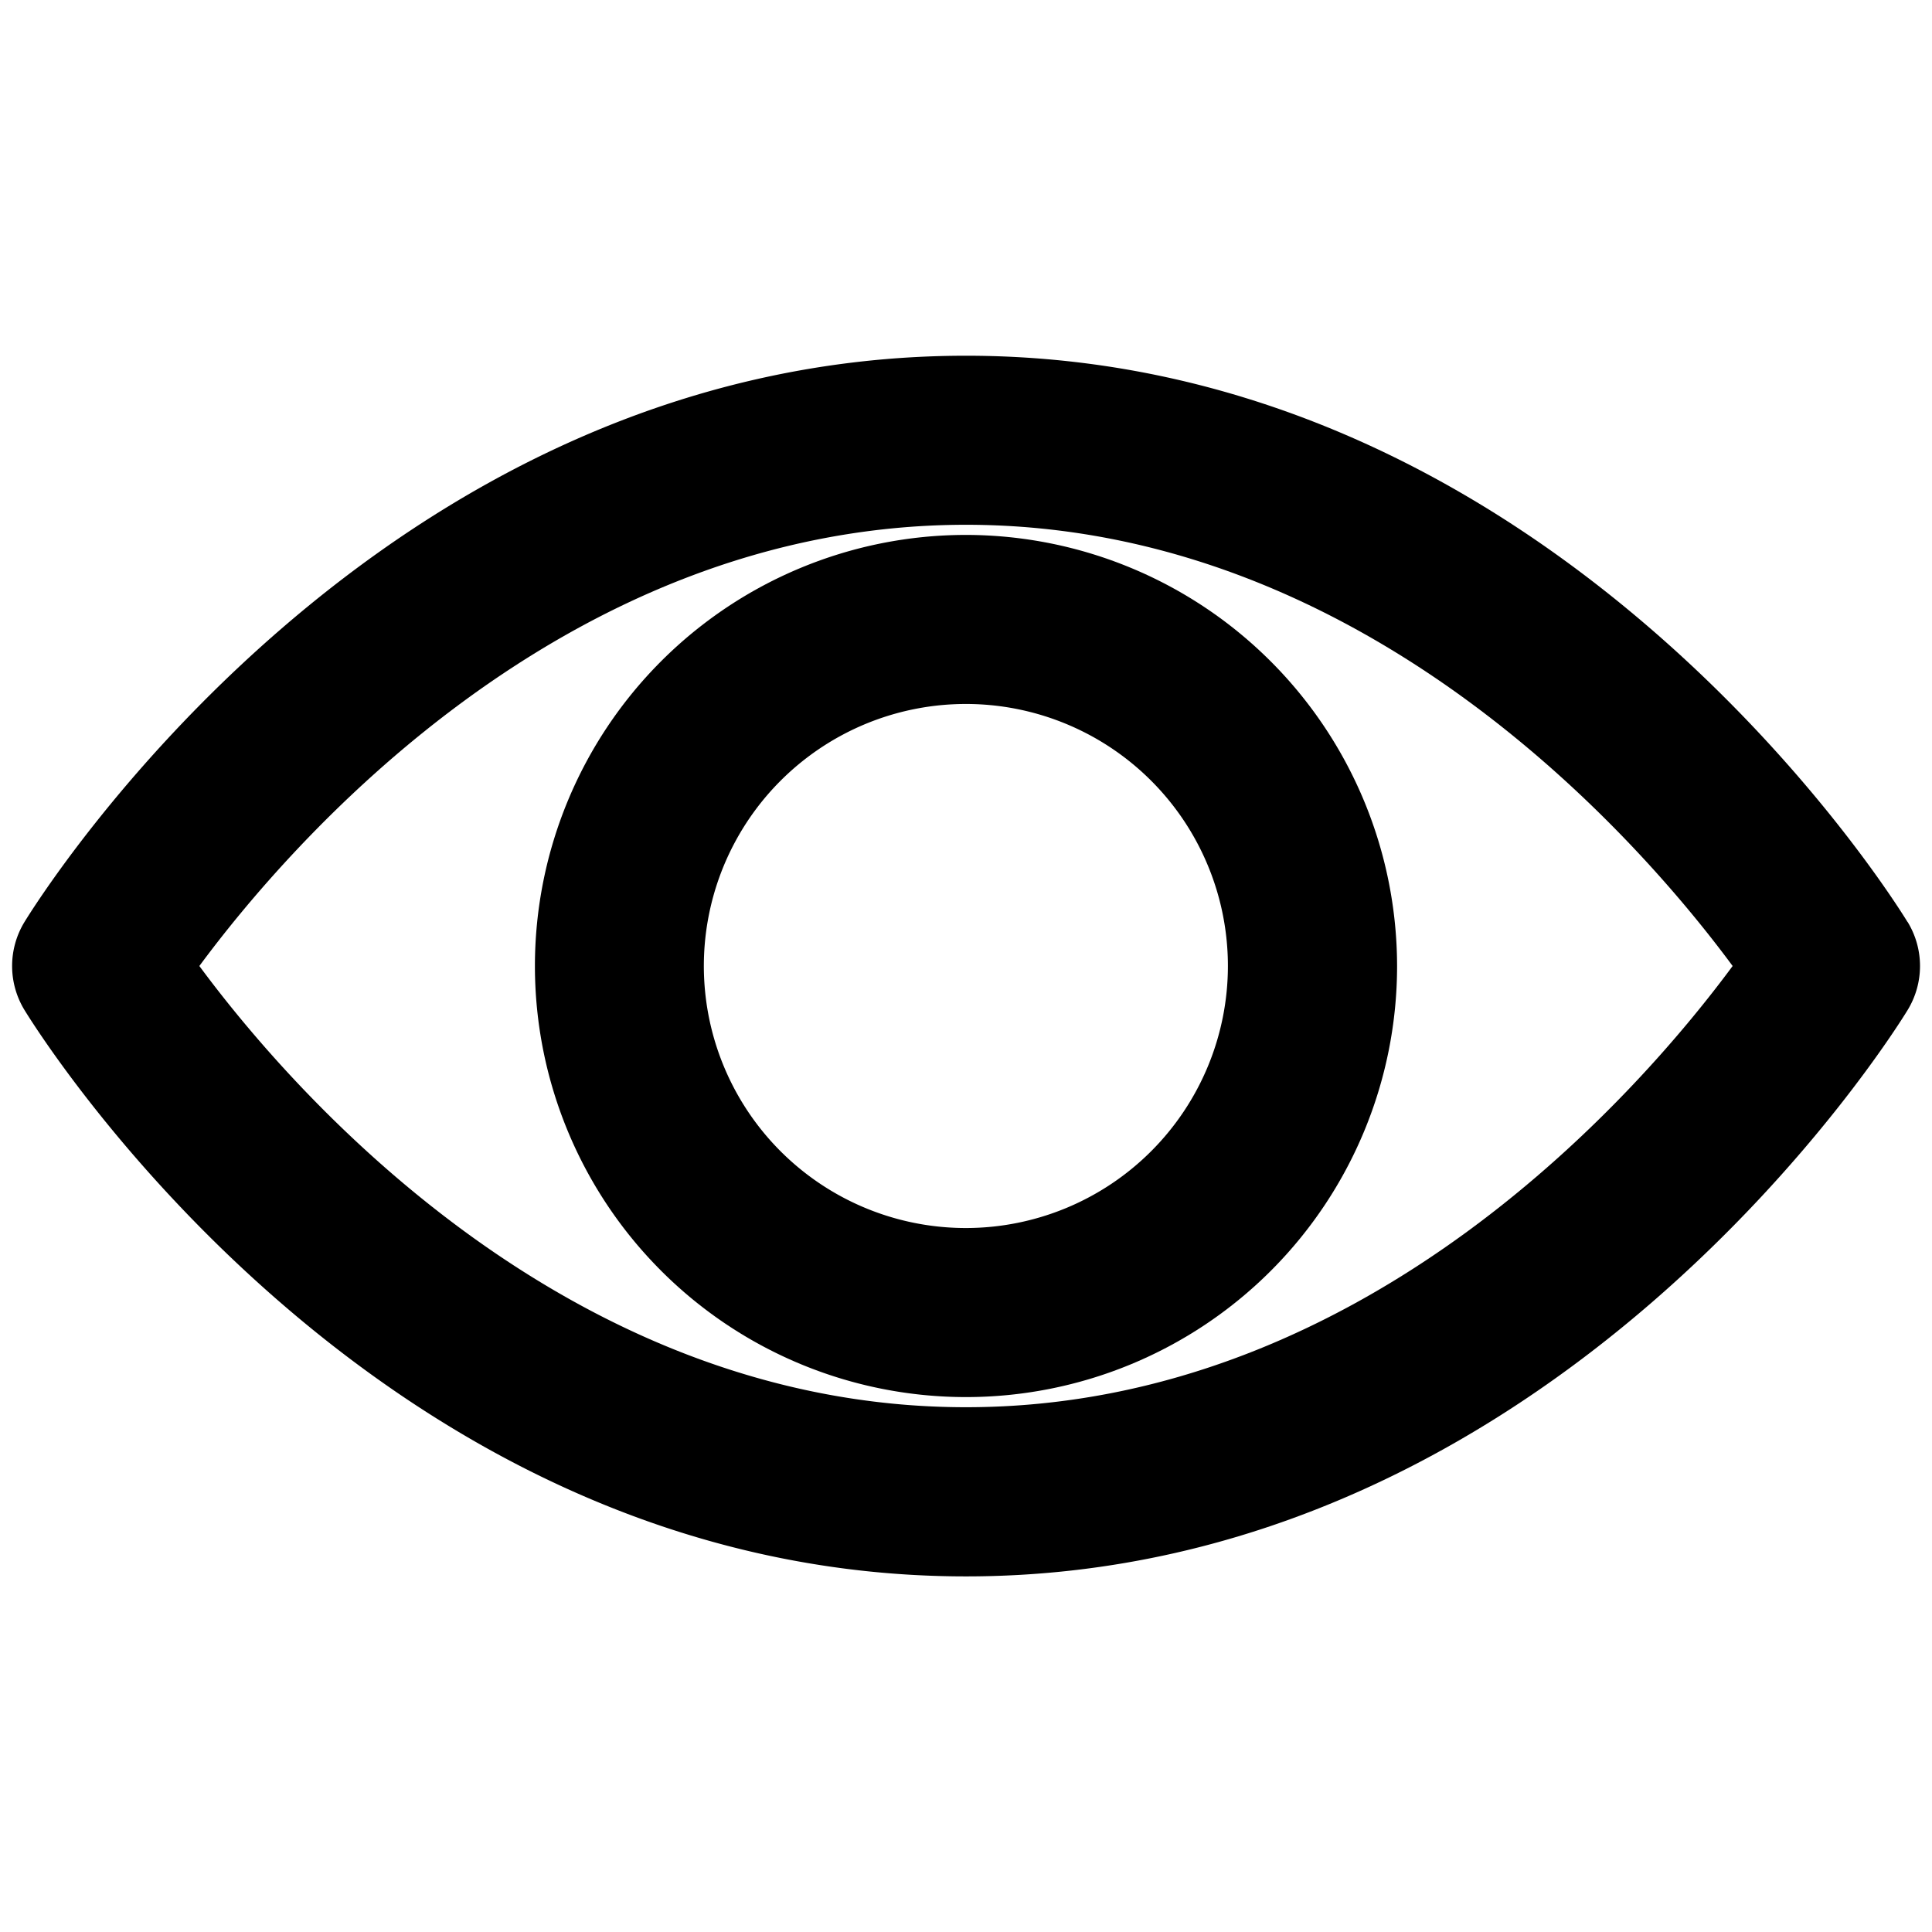 <svg xmlns="http://www.w3.org/2000/svg" class="wds-icon-svg" preserveAspectRatio="xMidYMid meet" viewBox="0 0 16 16" aria-label="Eye" title="Eye"><g><path d="m8 4.43a3.57 3.57 0 1 0 3.57 3.57 3.574 3.574 0 0 0 -3.57-3.57zm0 5.74a2.17 2.17 0 1 1 2.169-2.17 2.171 2.171 0 0 1 -2.169 2.17z"/><path d="m15.797 7.635c-.117-.191-2.919-4.689-7.797-4.689s-7.68 4.498-7.797 4.689a.7.7 0 0 0 0 .73c.117.191 2.919 4.69 7.797 4.69s7.681-4.498 7.798-4.69a.7.7 0 0 0 0-.73zm-7.797 4.019c-3.339 0-5.617-2.663-6.349-3.654.732-.991 3.01-3.654 6.349-3.654s5.617 2.663 6.349 3.654c-.732.991-3.01 3.654-6.349 3.654z"/></g></svg>